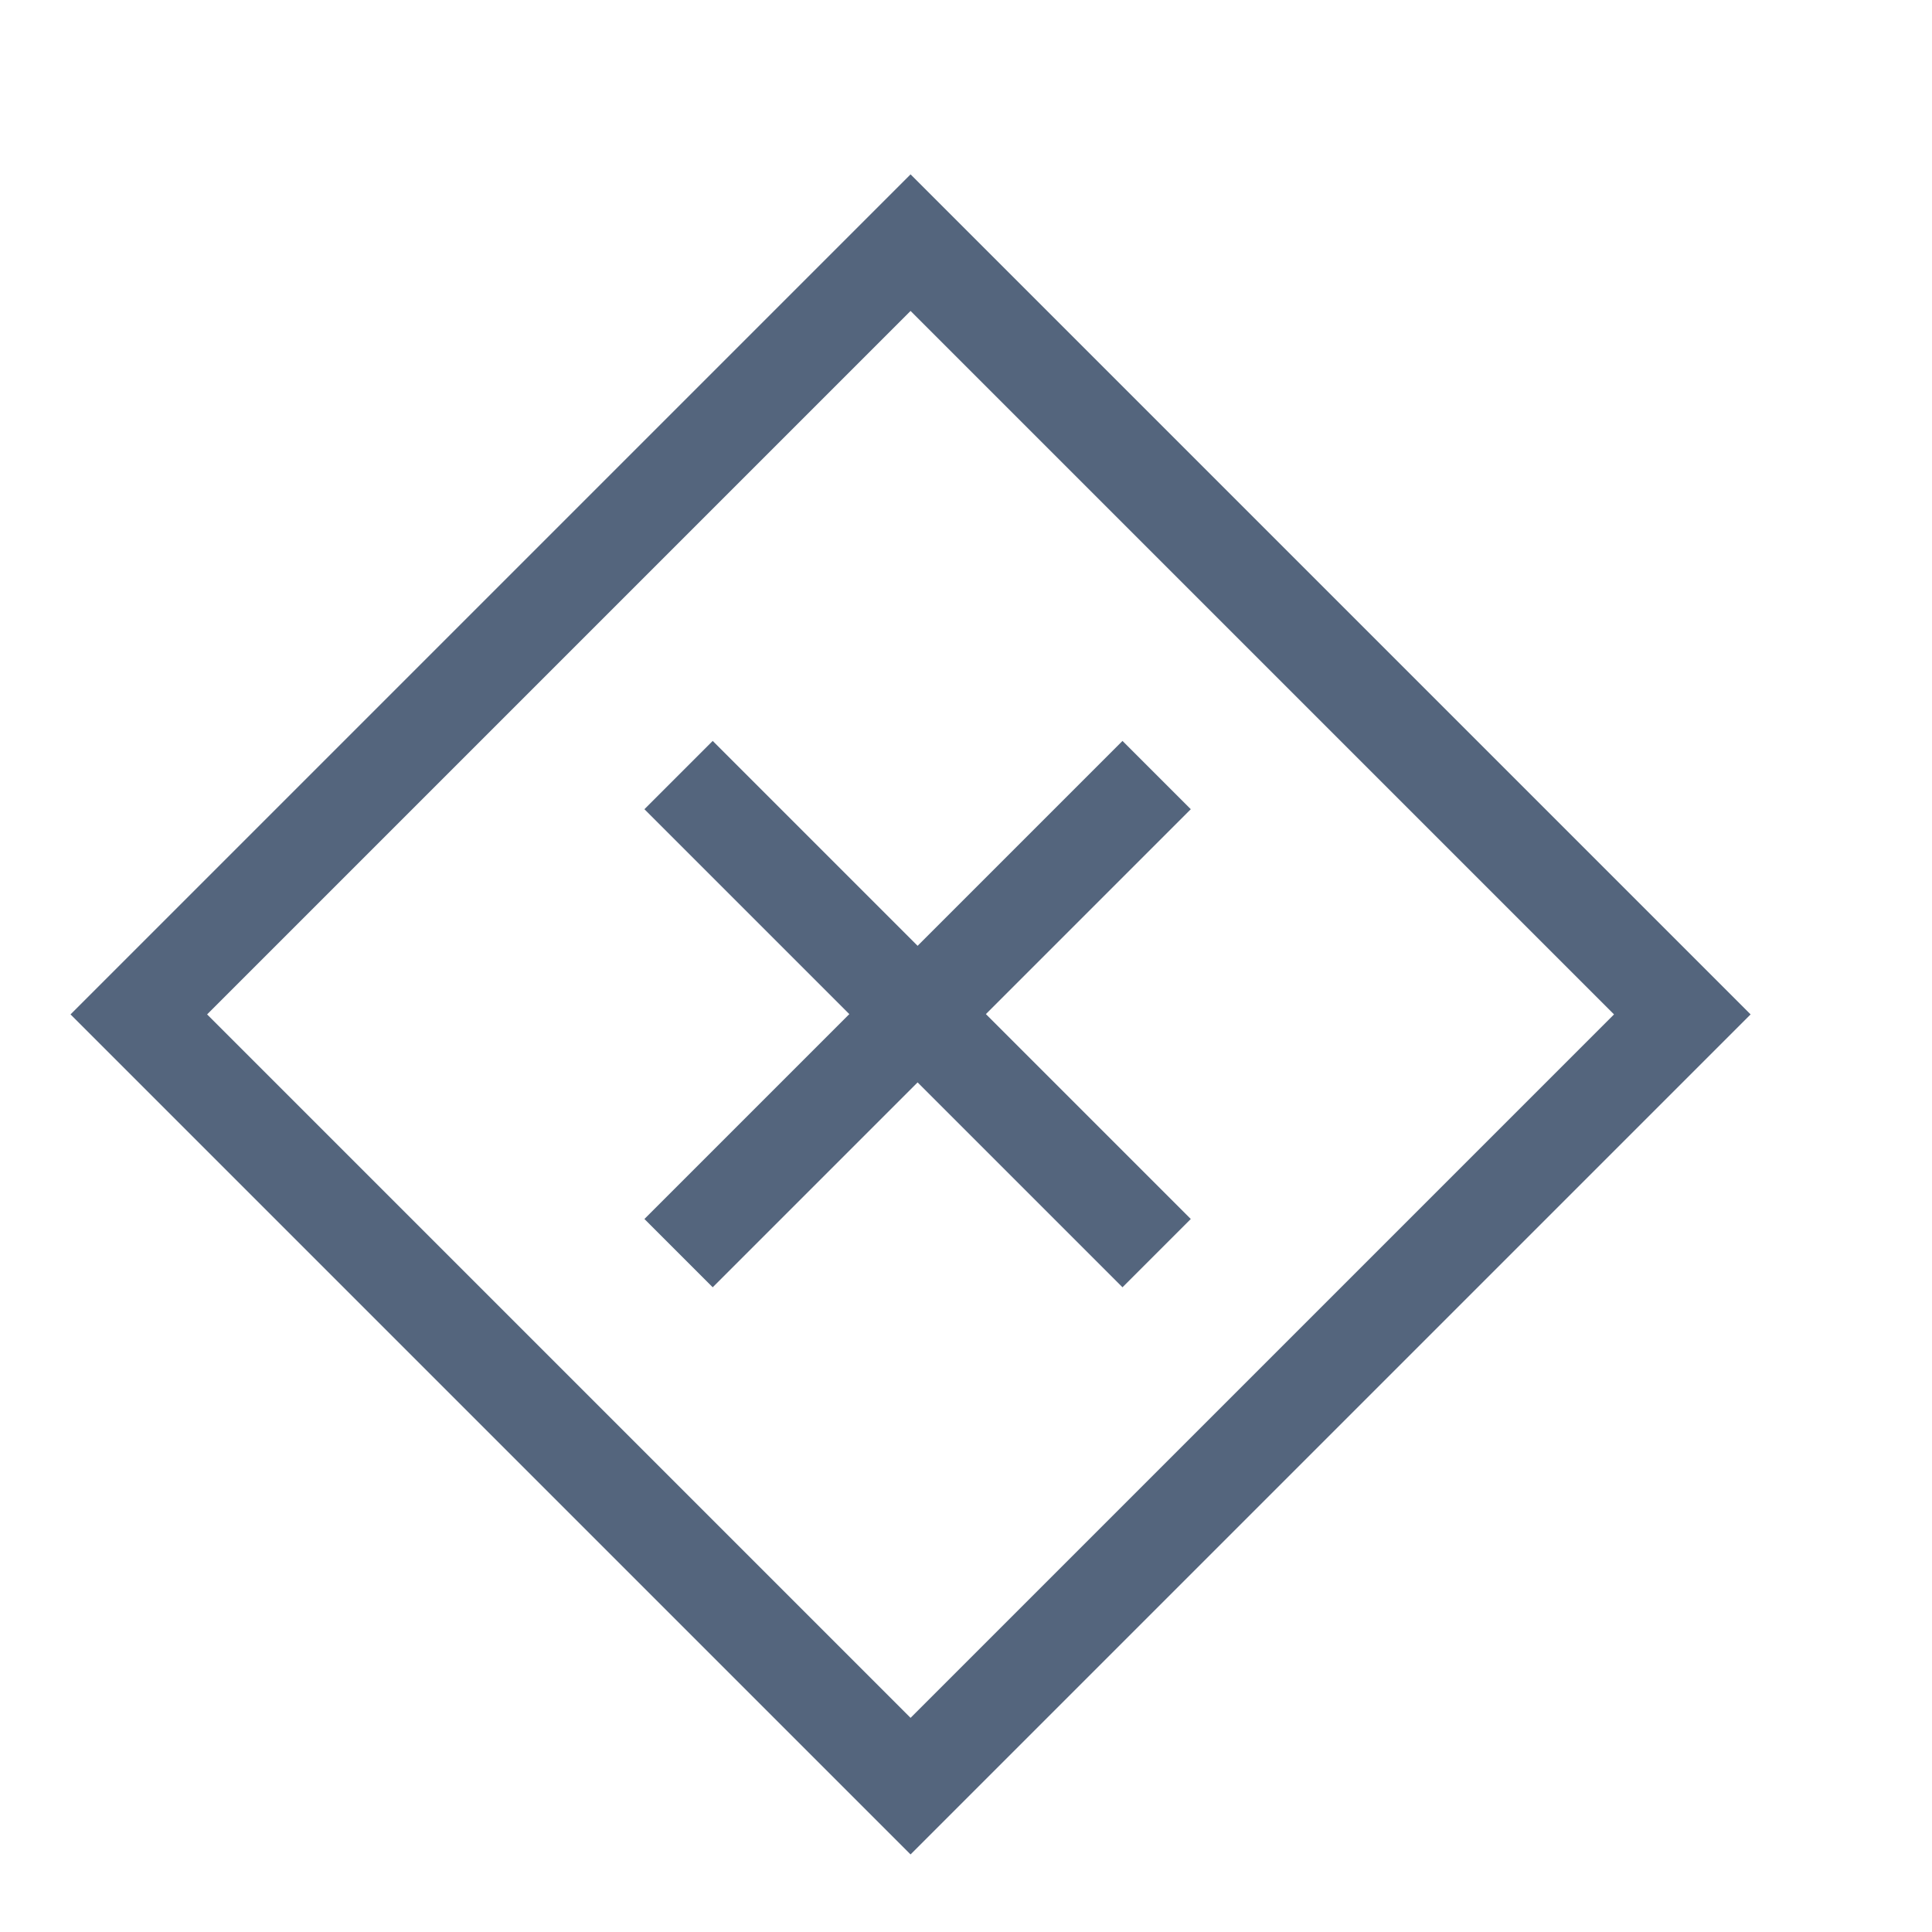 <svg height="20" viewBox="0 0 20 20" width="20" xmlns="http://www.w3.org/2000/svg"><path d="m0 0h20v20h-20z" fill="none" transform="matrix(0 1 -1 0 20 0)"/><path d="m0 0h11.3v11.3h-11.3z" fill="none" stroke="#54657d" stroke-miterlimit="10" transform="matrix(.707 -.707 .707 .707 1.437 10.501)"/><g fill="#54657d"><path d="m0 0h1v7h-1z" transform="matrix(.707 .707 -.707 .707 11.62 7.67)"/><path d="m0 0h7v1h-7z" transform="matrix(.707 .707 -.707 .707 7.378 7.67)"/></g></svg>